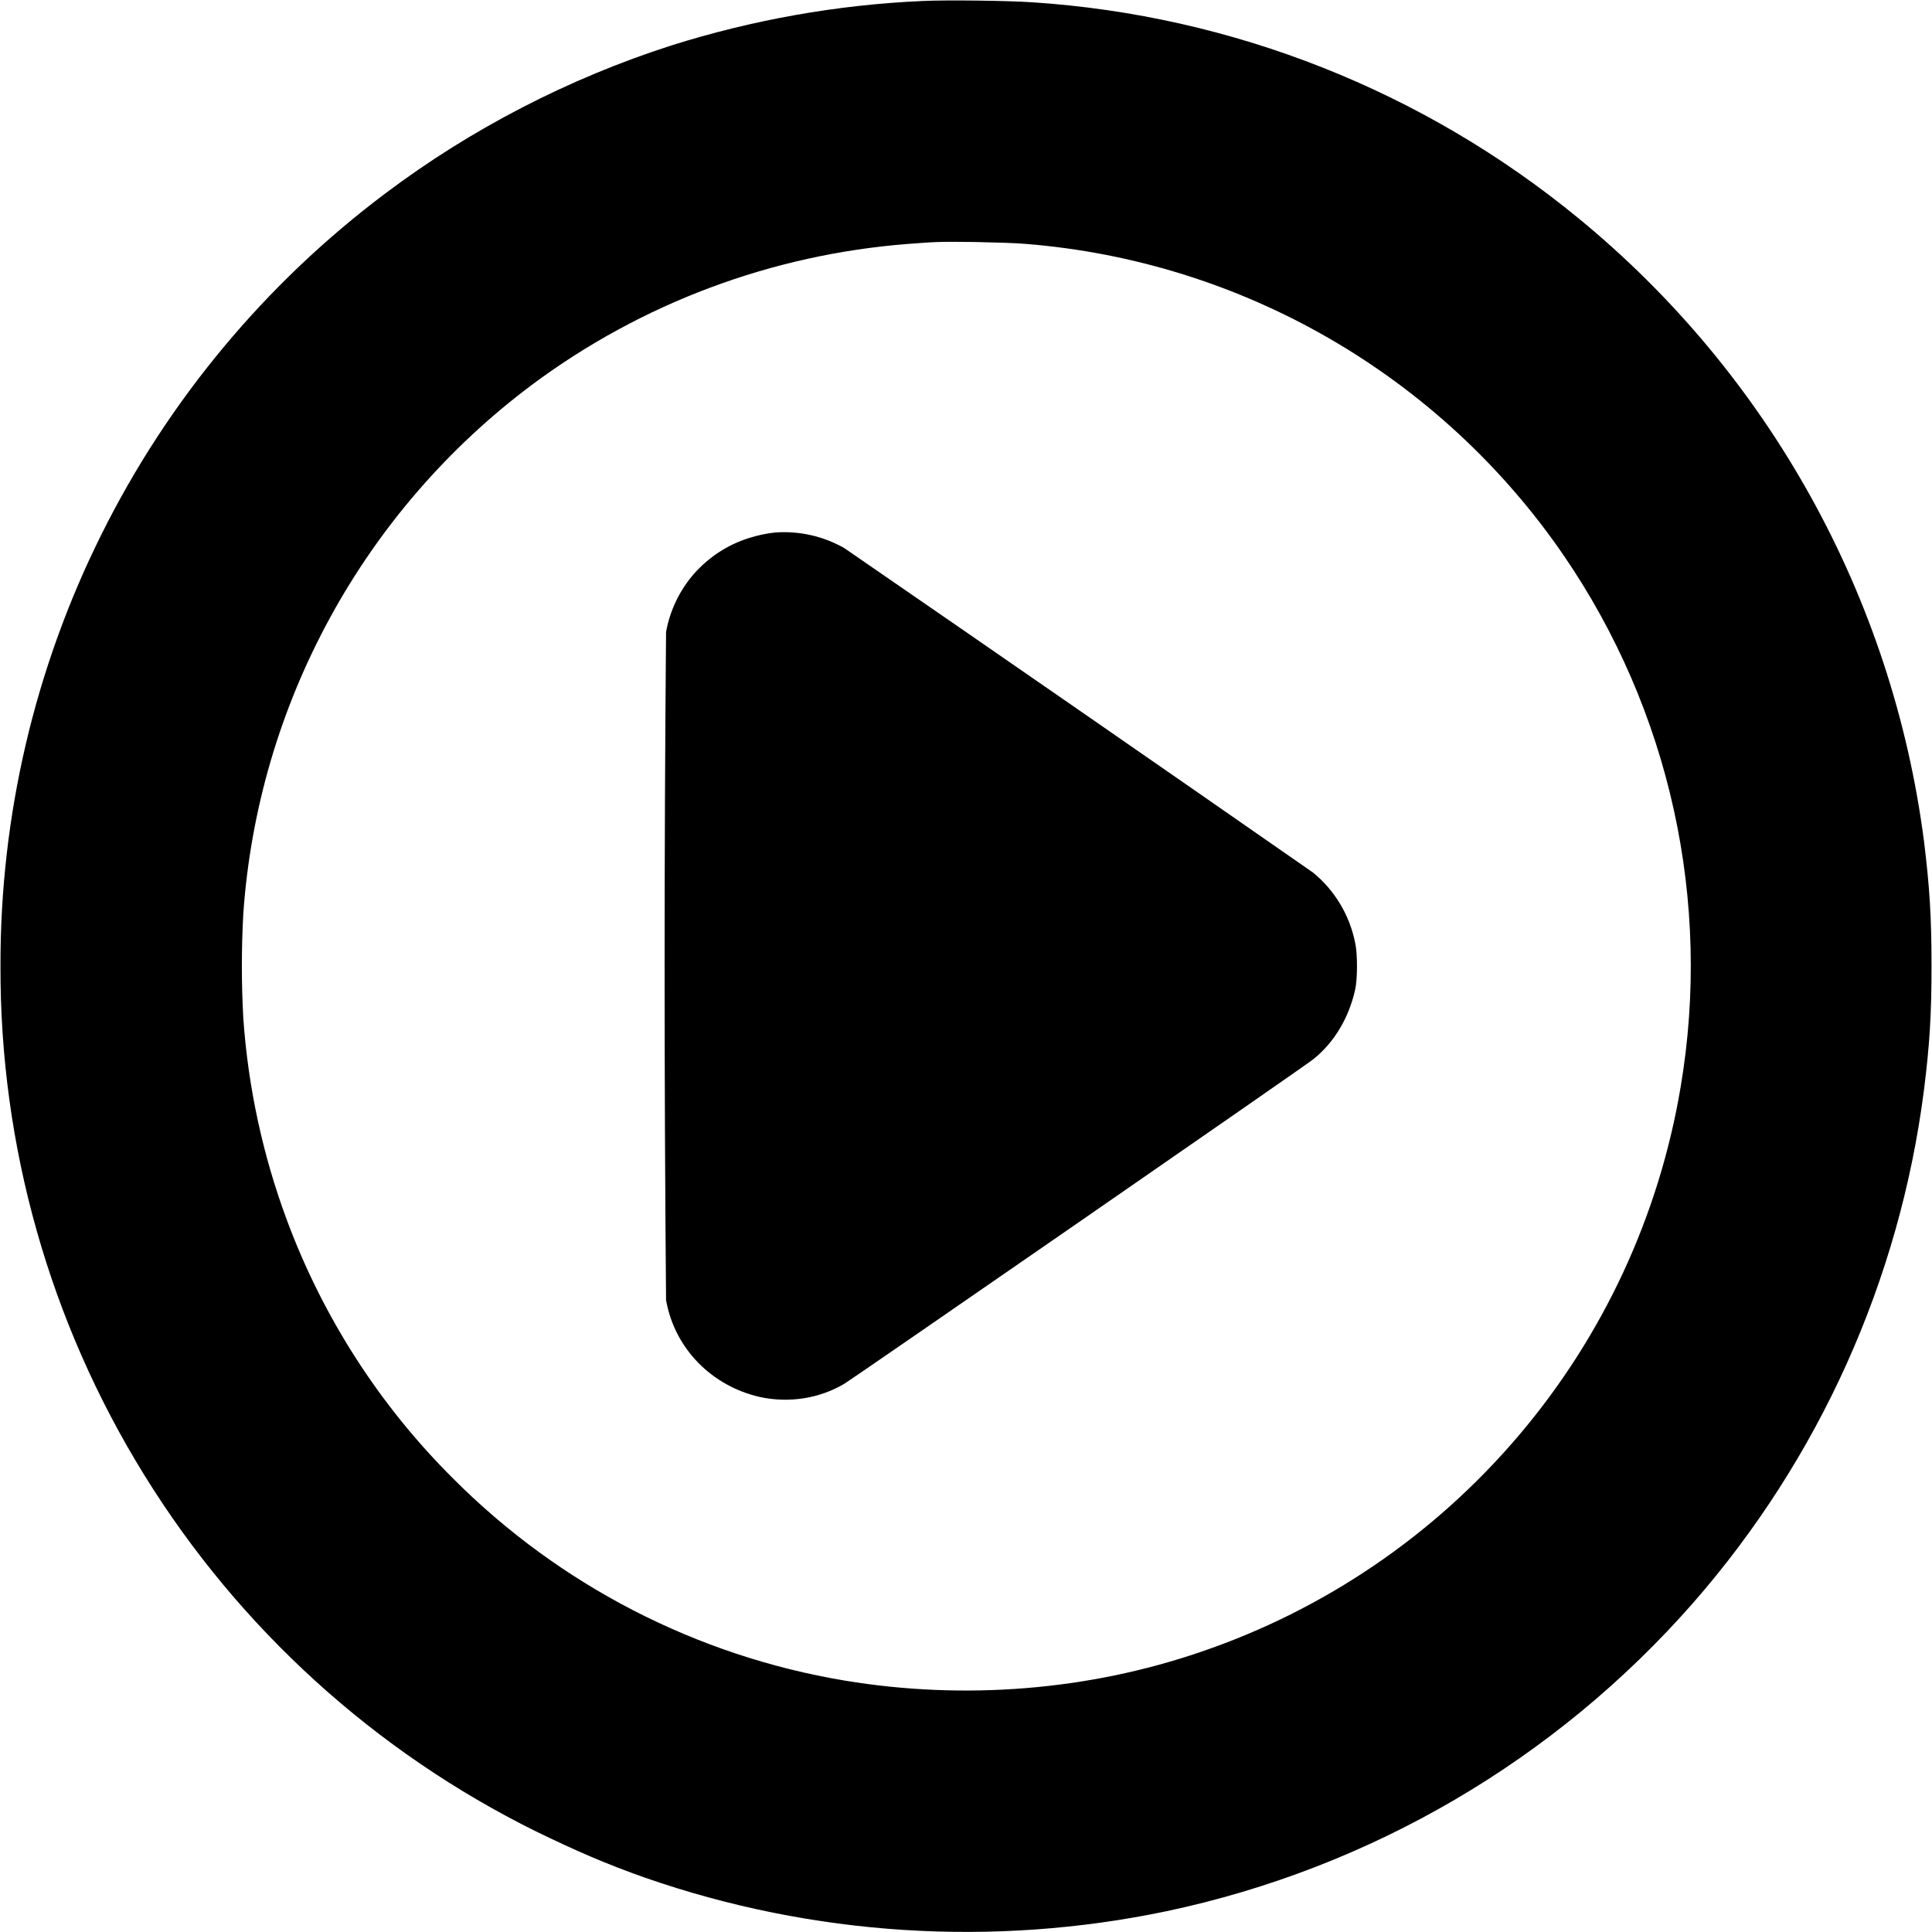 <svg width="16" height="16" viewBox="0 0 16 16" fill="none" xmlns="http://www.w3.org/2000/svg">
<path d="M7.645 0.008C6.935 0.039 6.232 0.164 5.555 0.378C4.715 0.648 3.902 1.066 3.191 1.602C2.199 2.347 1.394 3.313 0.841 4.424C0.287 5.535 0.001 6.759 0.004 8C-0.001 9.49 0.412 10.952 1.197 12.219C1.981 13.486 3.105 14.508 4.441 15.168C4.77 15.328 5.023 15.438 5.344 15.551C6.731 16.033 8.223 16.128 9.66 15.828C11.352 15.47 12.883 14.574 14.023 13.273C15.066 12.08 15.731 10.603 15.933 9.031C15.98 8.656 15.996 8.411 15.996 8C15.996 7.59 15.98 7.344 15.934 6.969C15.673 4.948 14.65 3.102 13.074 1.809C11.79 0.754 10.209 0.128 8.551 0.019C8.348 0.005 7.832 -0.001 7.645 0.008ZM8.496 2.02C9.382 2.091 10.242 2.359 11.012 2.805C11.781 3.25 12.442 3.861 12.946 4.594C13.83 5.882 14.179 7.464 13.918 9.004C13.739 10.07 13.276 11.067 12.576 11.89C11.877 12.713 10.968 13.332 9.945 13.68C9.012 14 7.985 14.082 6.996 13.918C5.767 13.713 4.634 13.128 3.754 12.246C3.144 11.64 2.674 10.908 2.375 10.102C2.176 9.566 2.055 9.004 2.015 8.434C1.999 8.145 1.999 7.855 2.015 7.566C2.075 6.707 2.32 5.872 2.733 5.116C3.145 4.361 3.715 3.703 4.405 3.187C5.312 2.511 6.393 2.107 7.521 2.02C7.743 2.004 7.755 2 8.067 2.004C8.243 2.008 8.41 2.012 8.496 2.02Z" fill="currentColor"/>
<path d="M6.418 4.41C6.344 4.418 6.27 4.434 6.199 4.457C6.025 4.512 5.87 4.614 5.749 4.75C5.629 4.887 5.548 5.055 5.516 5.234C5.5 7.078 5.5 8.922 5.516 10.766C5.586 11.168 5.895 11.48 6.296 11.57C6.536 11.621 6.786 11.582 6.992 11.46C7.051 11.426 10.82 8.82 10.875 8.773C11.051 8.633 11.172 8.426 11.223 8.195C11.243 8.105 11.243 7.898 11.223 7.809C11.178 7.581 11.055 7.375 10.875 7.227C9.583 6.328 8.289 5.432 6.992 4.539C6.818 4.44 6.618 4.395 6.418 4.41Z" fill="currentColor"/>
</svg>
